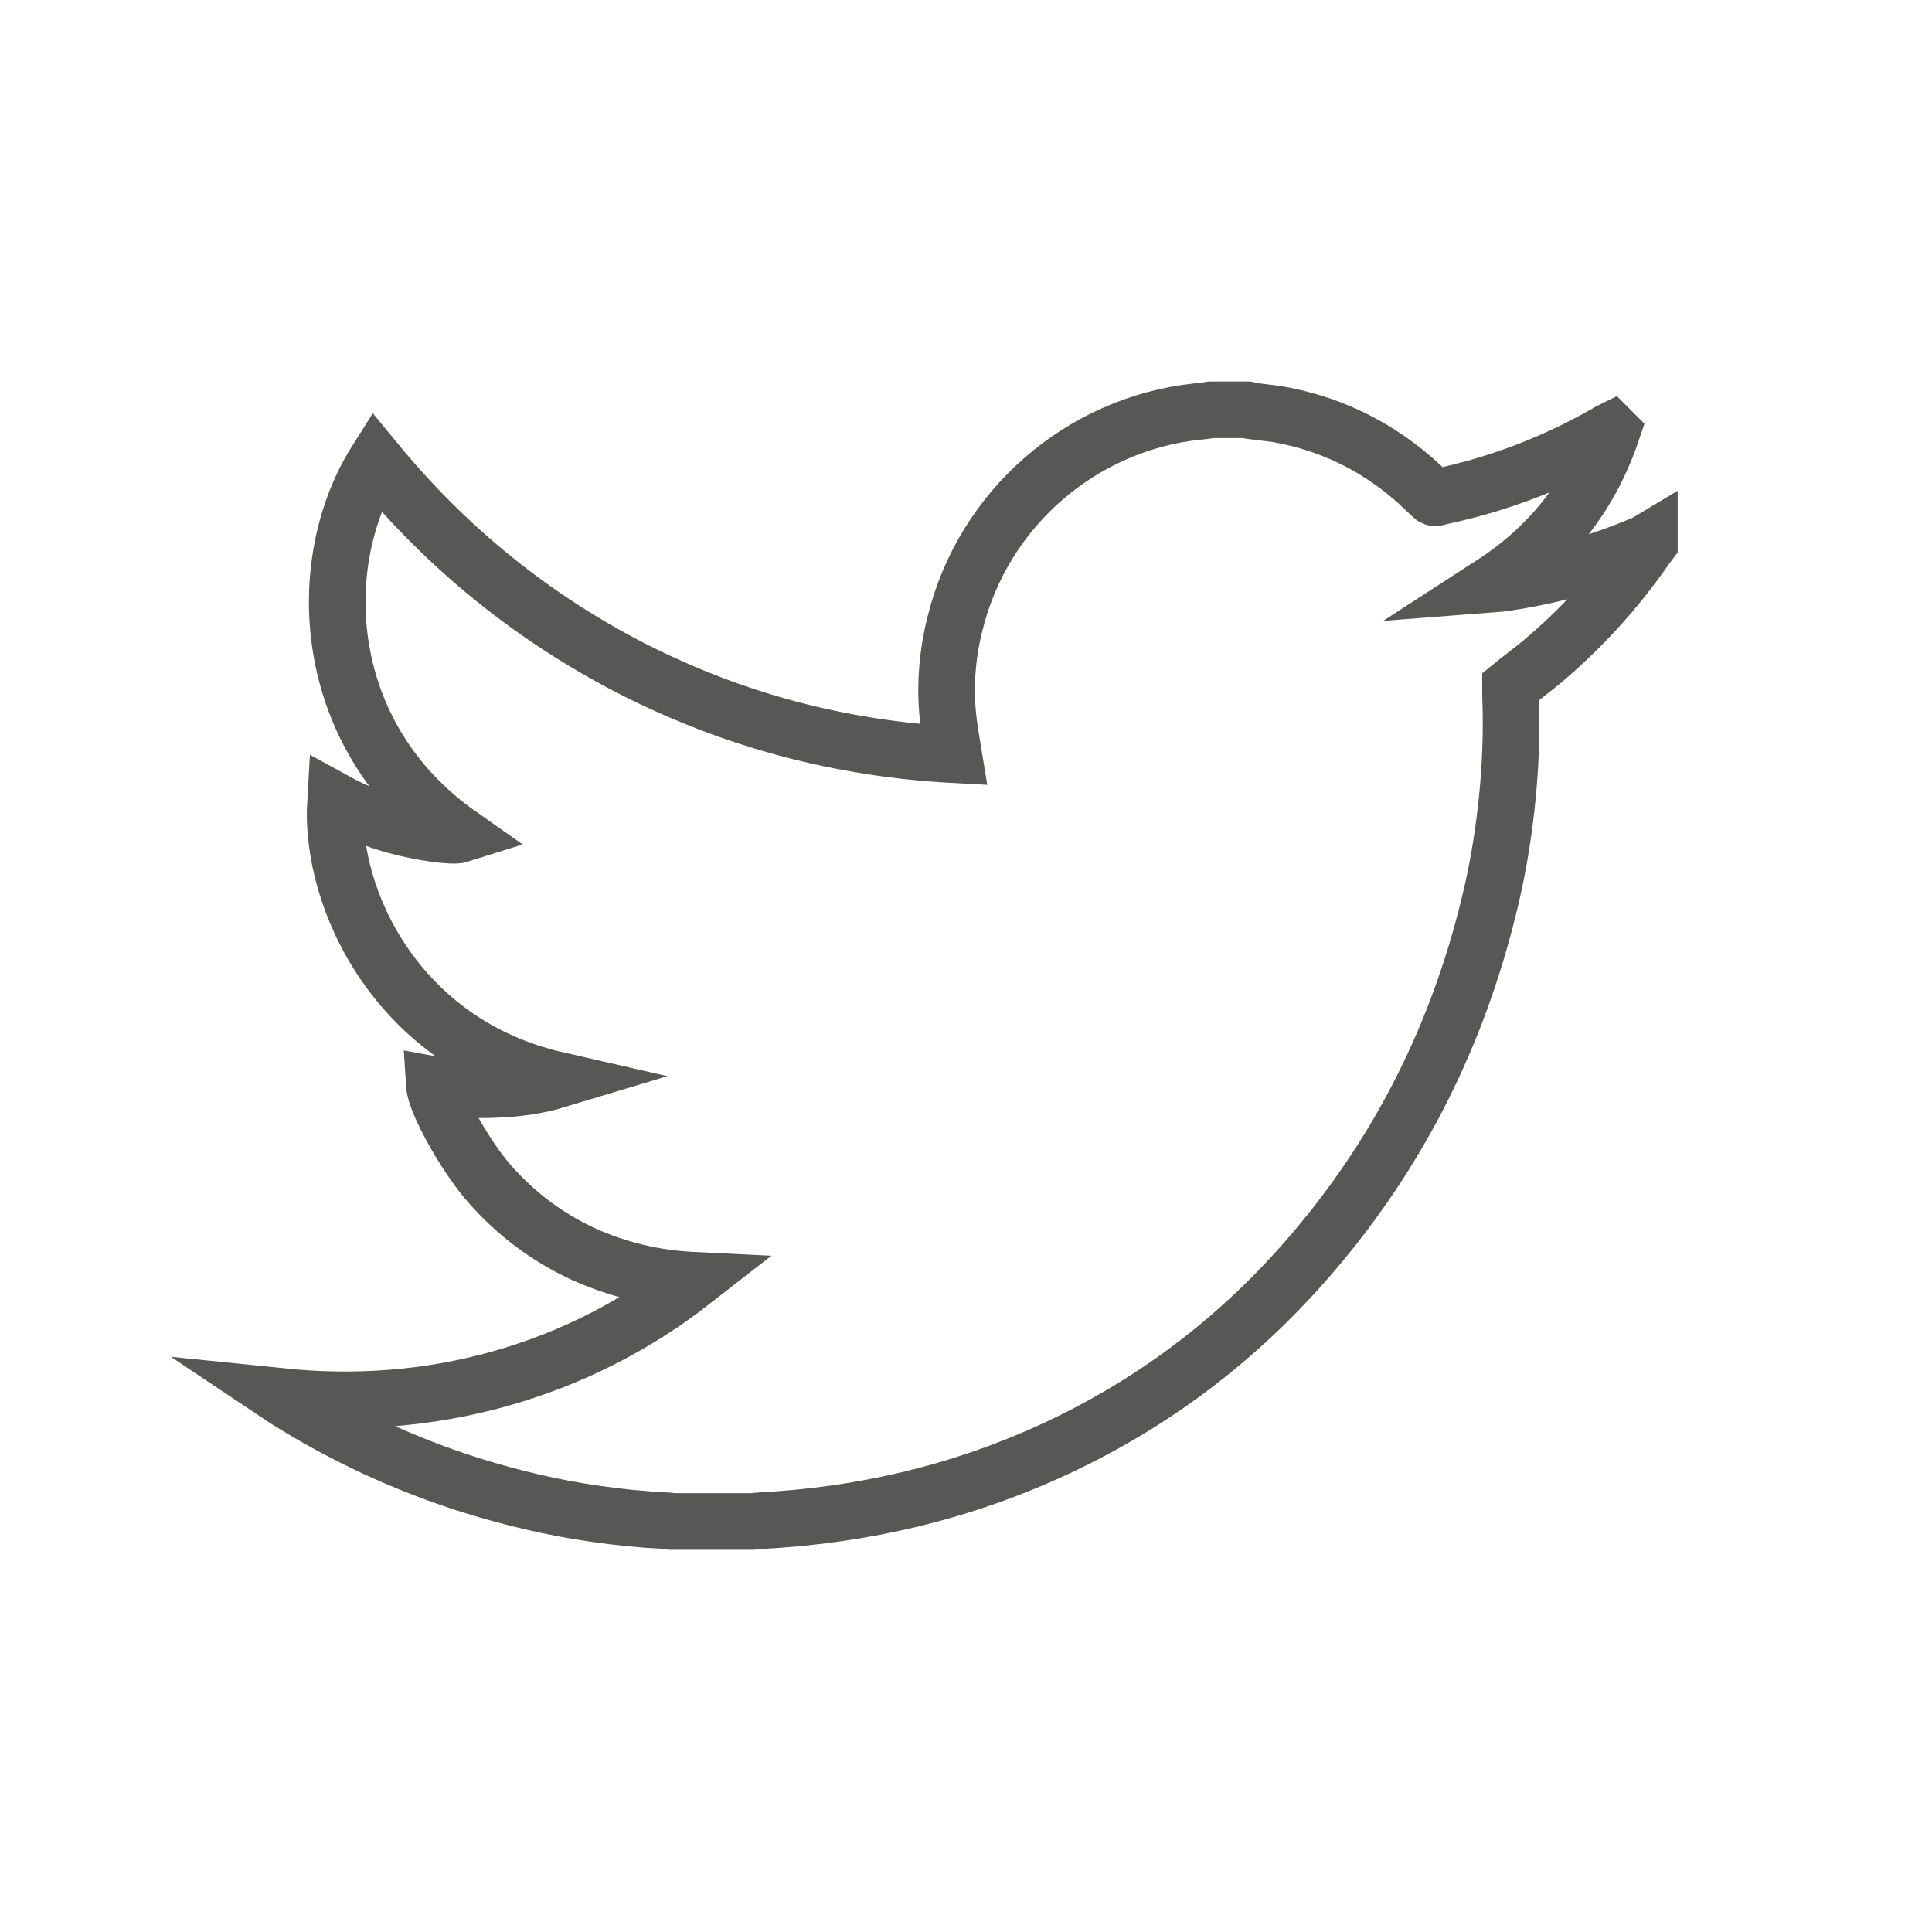 <?xml version="1.0" ?><!DOCTYPE svg  PUBLIC '-//W3C//DTD SVG 1.1//EN'  'http://www.w3.org/Graphics/SVG/1.1/DTD/svg11.dtd'><svg enable-background="new 0 0 512 512" id="Laag_1" version="1.1" viewBox="0 0 512 512" xml:space="preserve" xmlns="http://www.w3.org/2000/svg" xmlns:xlink="http://www.w3.org/1999/xlink"><g id="_x35_92u79.tif"><g><path d="M320.9,108.6c3.2,0,6.4,0,9.6,0    c0.4,0.1,0.8,0.2,1.2,0.3c2.2,0.3,4.3,0.5,6.5,0.8c13.5,2.3,25.4,7.9,35.8,16.7c1.9,1.6,3.6,3.3,5.4,5c0.4,0.4,0.8,0.7,1.5,0.4    c0.3-0.1,0.6-0.1,0.8-0.2c15.5-3.3,30.2-8.9,44-16.8c0.4-0.3,0.9-0.5,1.3-0.7c0.1,0.1,0.2,0.2,0.2,0.2    c-5.8,17.2-16.5,30.6-31.8,40.5c1.3-0.1,2.6-0.2,3.8-0.4c12.6-1.9,24.7-5.3,36.4-10.3c0.5-0.2,1-0.5,1.5-0.8c0,0.2,0,0.4,0,0.6    c-0.3,0.4-0.6,0.8-0.9,1.2c-7.9,11.4-17.1,21.5-27.7,30.4c-2.7,2.2-5.5,4.3-8.2,6.5c0,0.7,0,1.4,0,2.2c0.4,9.9,0,19.7-1.1,29.6    c-1,9-2.5,17.8-4.7,26.6c-8.2,33.4-23,63.4-45.1,89.8c-19.2,23-42.2,40.9-69.4,53.6c-24.9,11.6-51.2,17.8-78.6,19.2    c-0.6,0-1.1,0.2-1.7,0.2c-7.3,0-14.6,0-21.8,0c-0.5-0.1-0.9-0.2-1.4-0.2c-6.2-0.3-12.3-0.9-18.5-1.8c-11.3-1.6-22.3-4.2-33.2-7.6    c-17.4-5.5-33.8-13.1-49.2-22.8c-0.3-0.2-0.7-0.5-1-0.7c19.6,2,38.9,0.6,57.8-4.7c18.9-5.3,36-14,51.5-26.1    c-10.4-0.5-20.2-2.8-29.6-7.1c-9.4-4.4-17.5-10.5-24.4-18.3c-6.5-7.3-14.5-21.7-14.8-26.4c5.4,1,10.9,1.5,16.3,1.2    c5.5-0.2,10.9-0.9,16.2-2.5c-42-9.6-60.3-47.6-58.7-73.9c5.1,2.8,10.4,5,16,6.5c6.5,1.8,15,3,16.9,2.4    c-37.4-26.3-39-72.3-22.2-98.9c19,23.1,41.7,41.5,68.3,55.1c26.6,13.5,54.9,21,84.8,22.6c-0.1-0.6-0.1-1-0.2-1.4    c-0.4-2.4-0.8-4.7-1.1-7.1c-1.1-8.7-0.5-17.4,1.6-25.9c7.5-31.1,33.8-53.2,64-56.5C318.5,109,319.7,108.8,320.9,108.6z" fill="none" stroke="#575756" stroke-miterlimit="10" stroke-width="15"/></g></g></svg>
